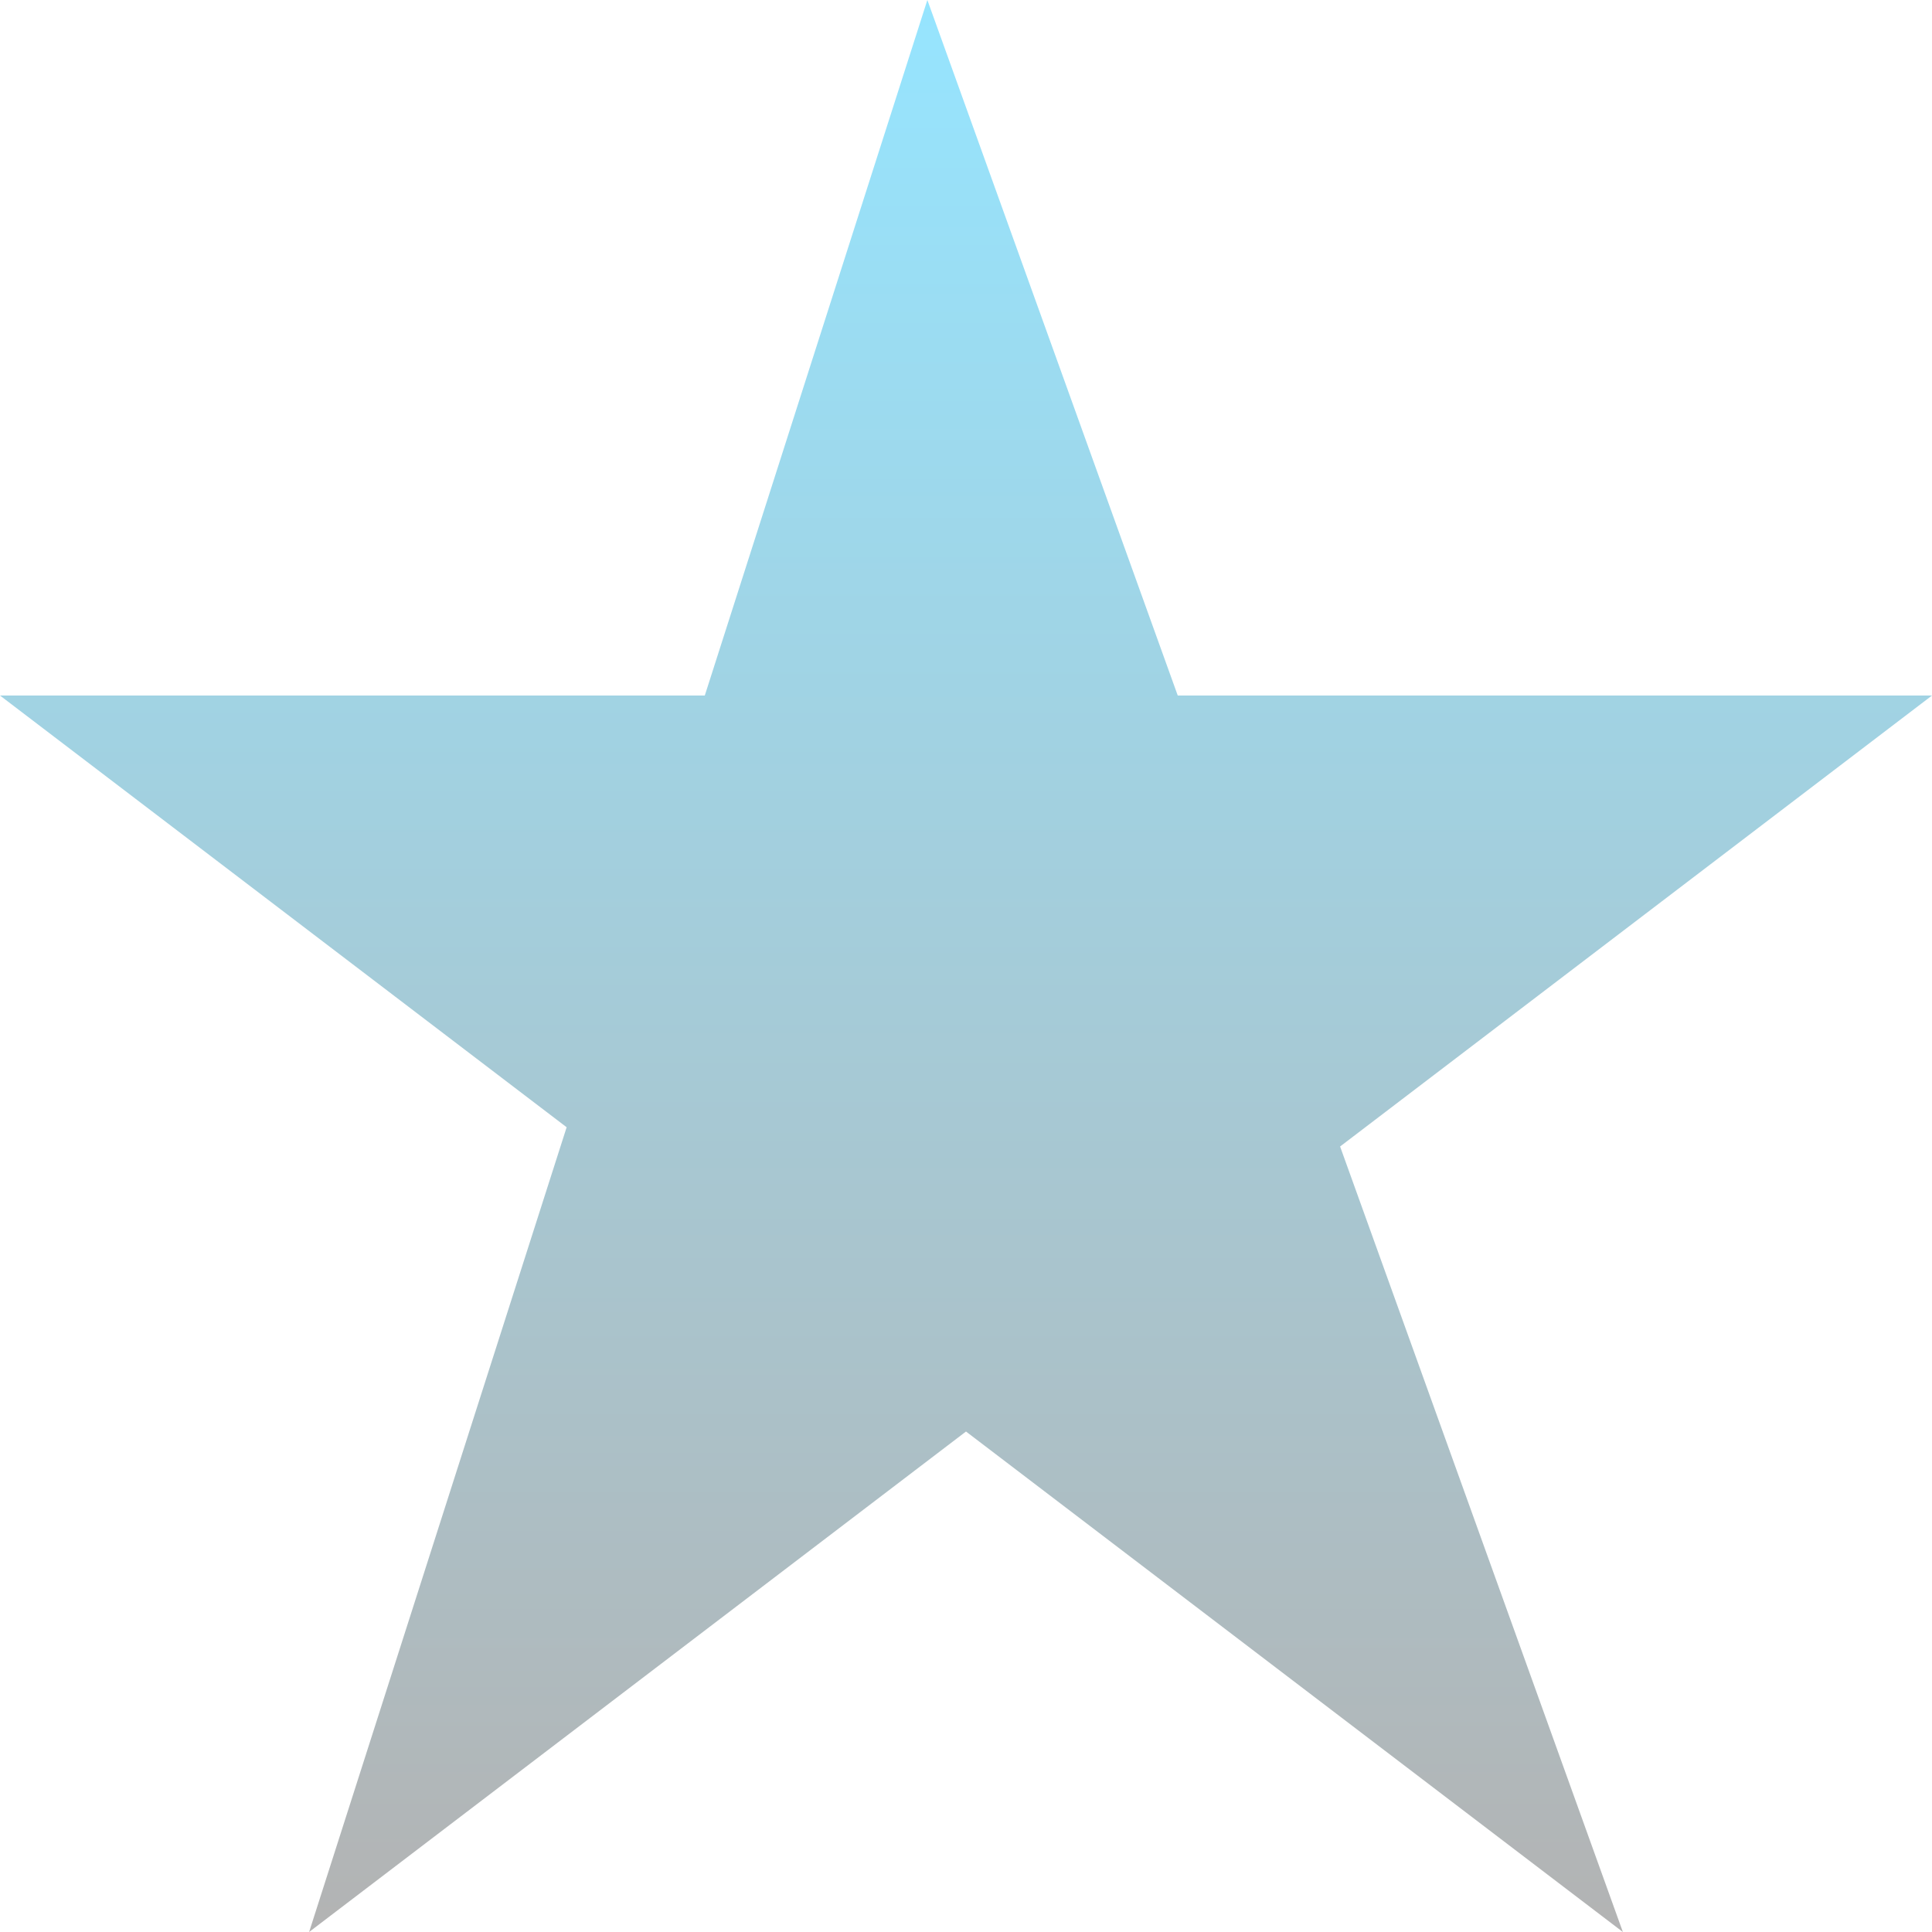 <svg width="25" height="25" viewBox="0 0 25 25"  version="1.1" xmlns="http://www.w3.org/2000/svg">

    <linearGradient id="diamond" x1="0%" y1="0%" x2="0%" y2="100%">
       <stop offset="0" style="stop-color:#96e5ff"/>
       <stop offset="100%" style="stop-color:#b3b3b3" />
    </linearGradient>
	
    <path d="M 4,25 12,0 21,25 -0,9 l 25,0 z" fill="url(#diamond)"  />

</svg>